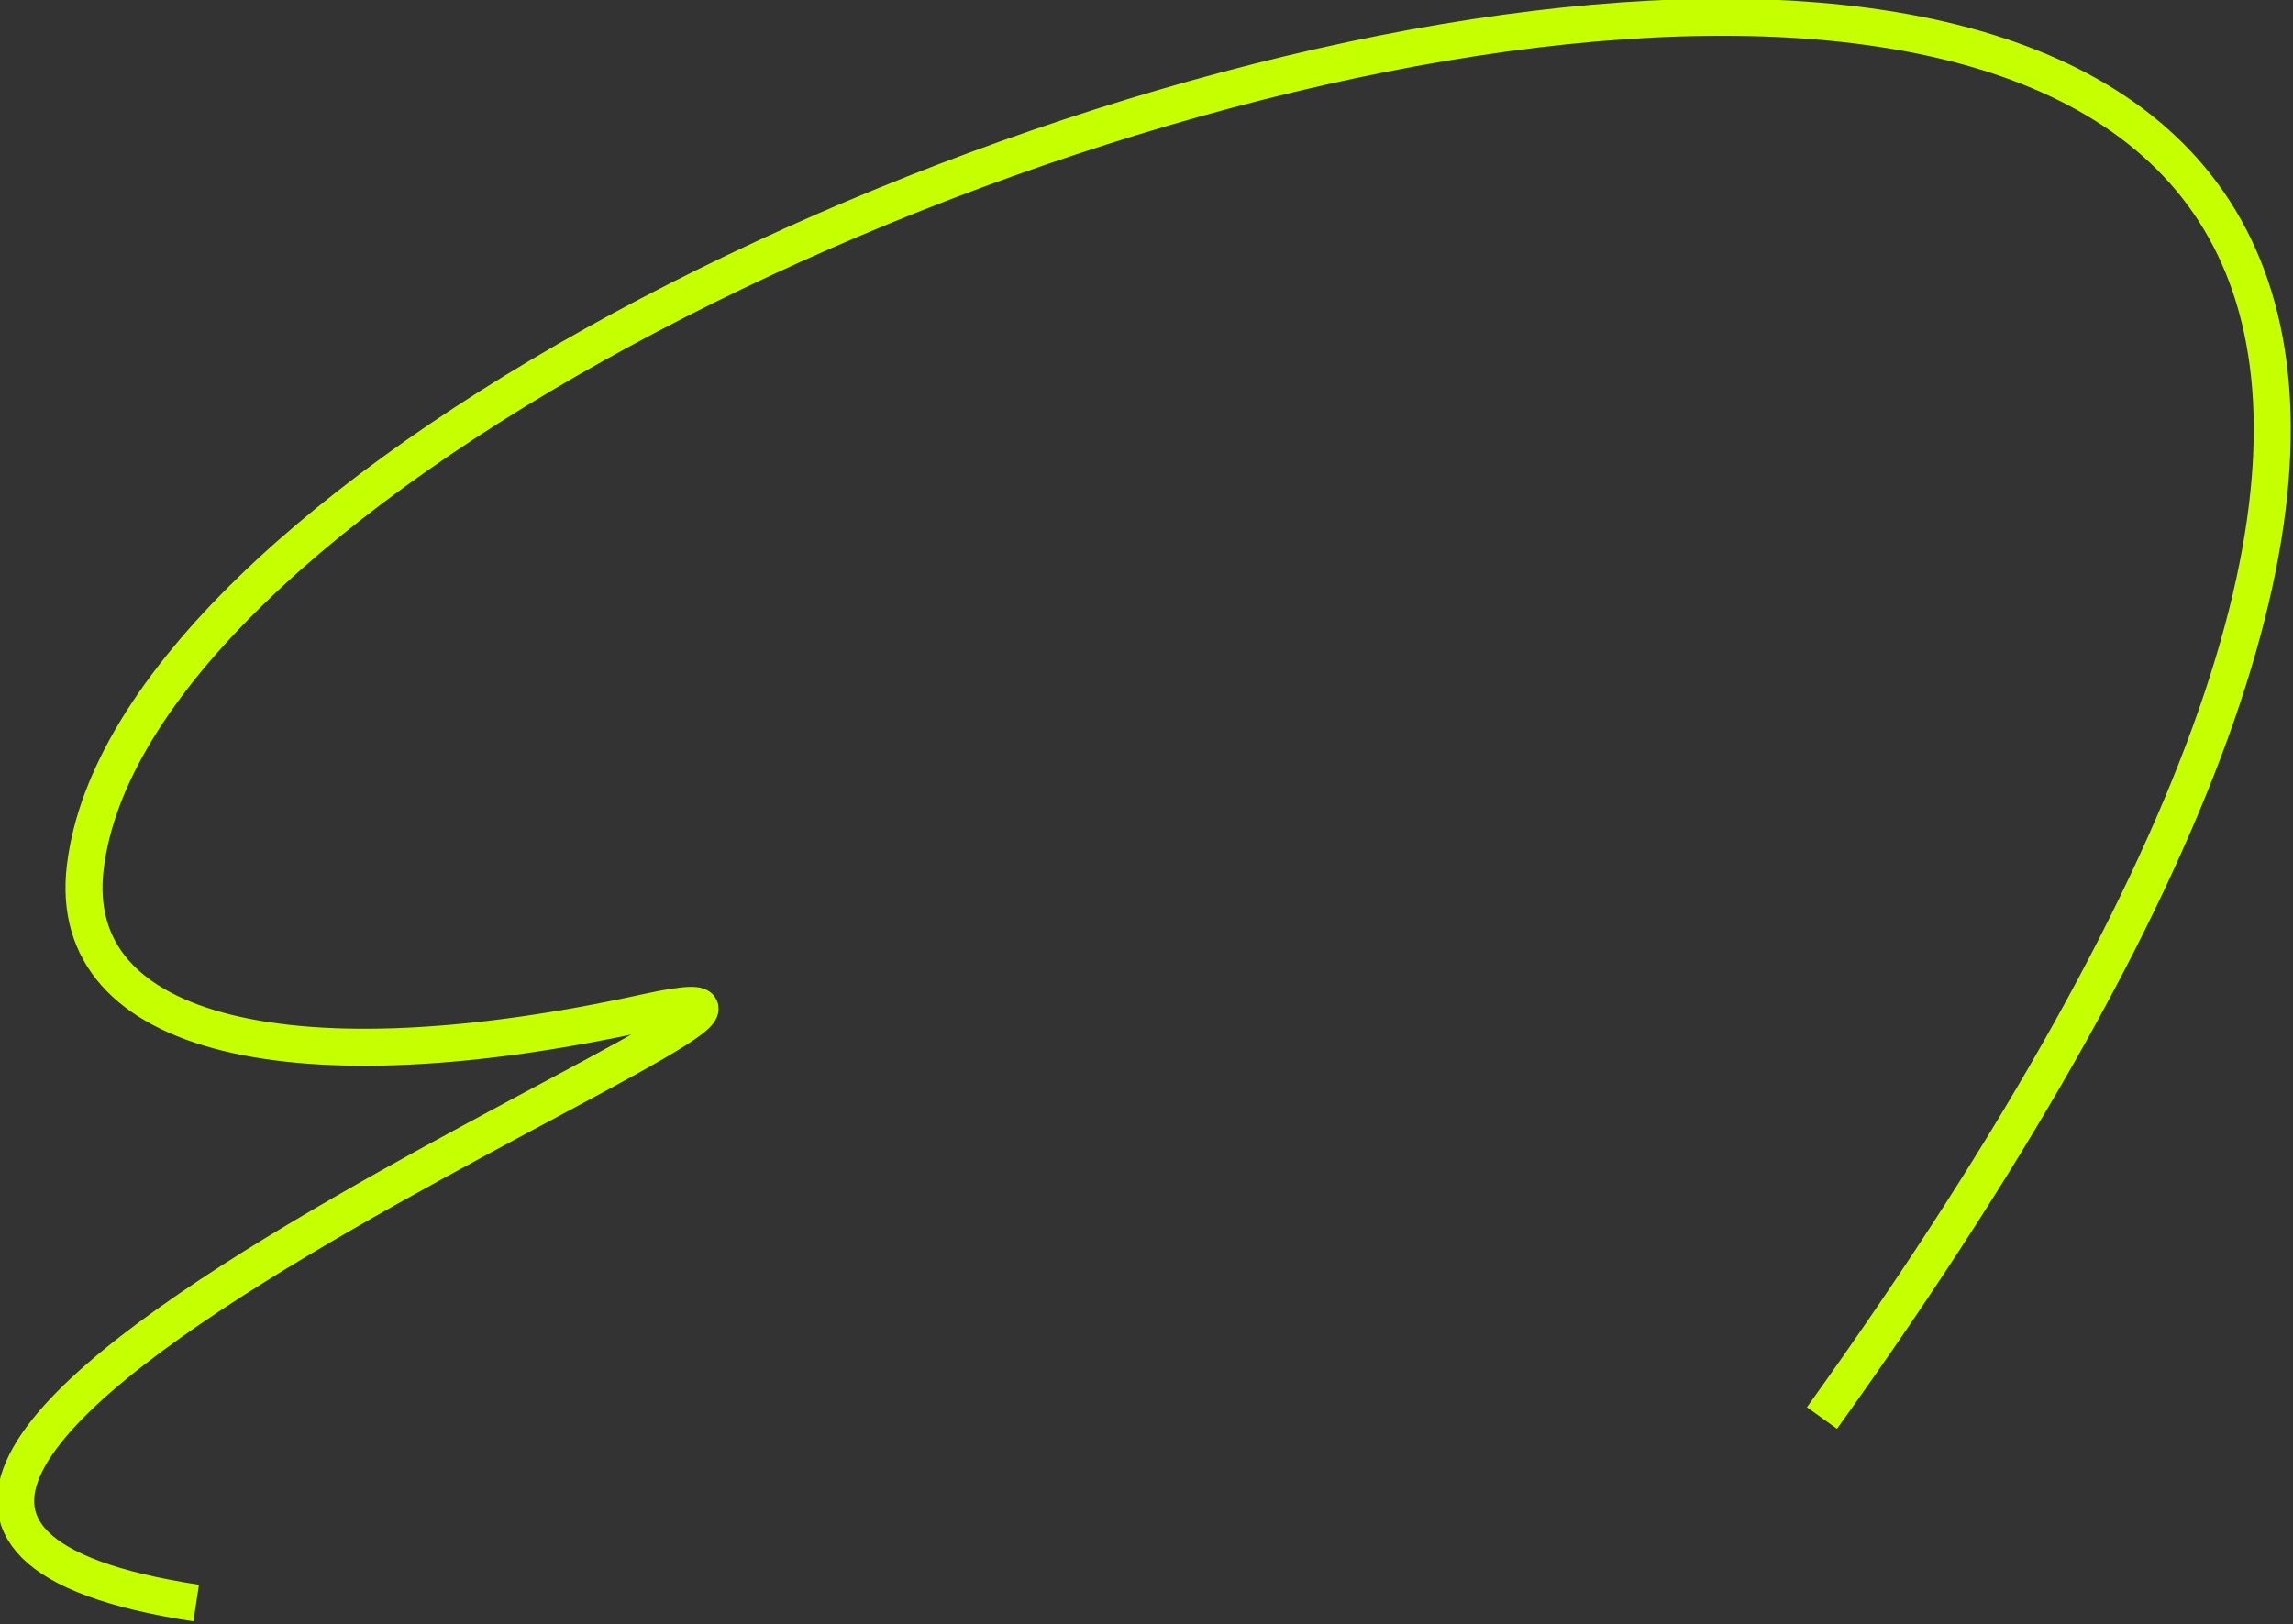 <svg width="628" height="445" viewBox="0 0 628 445" fill="none" xmlns="http://www.w3.org/2000/svg" xmlns:xlink="http://www.w3.org/1999/xlink">
	<rect x="0" y="0" width="628" height="445" fill="#333333" stroke="none"/>
	<desc>
			Created with Pixso.
	</desc>
	<defs/>
	<path id="Vector 6084" d="M499 388.45C943 -231.05 47.12 39.2 23.35 237.62C17.74 284.49 81.42 298.32 176.92 277.35C272.42 256.38 -132.04 410.77 53.73 439.14" stroke="#C6FF00" stroke-opacity="1" stroke-width="10.14"/>
</svg>
